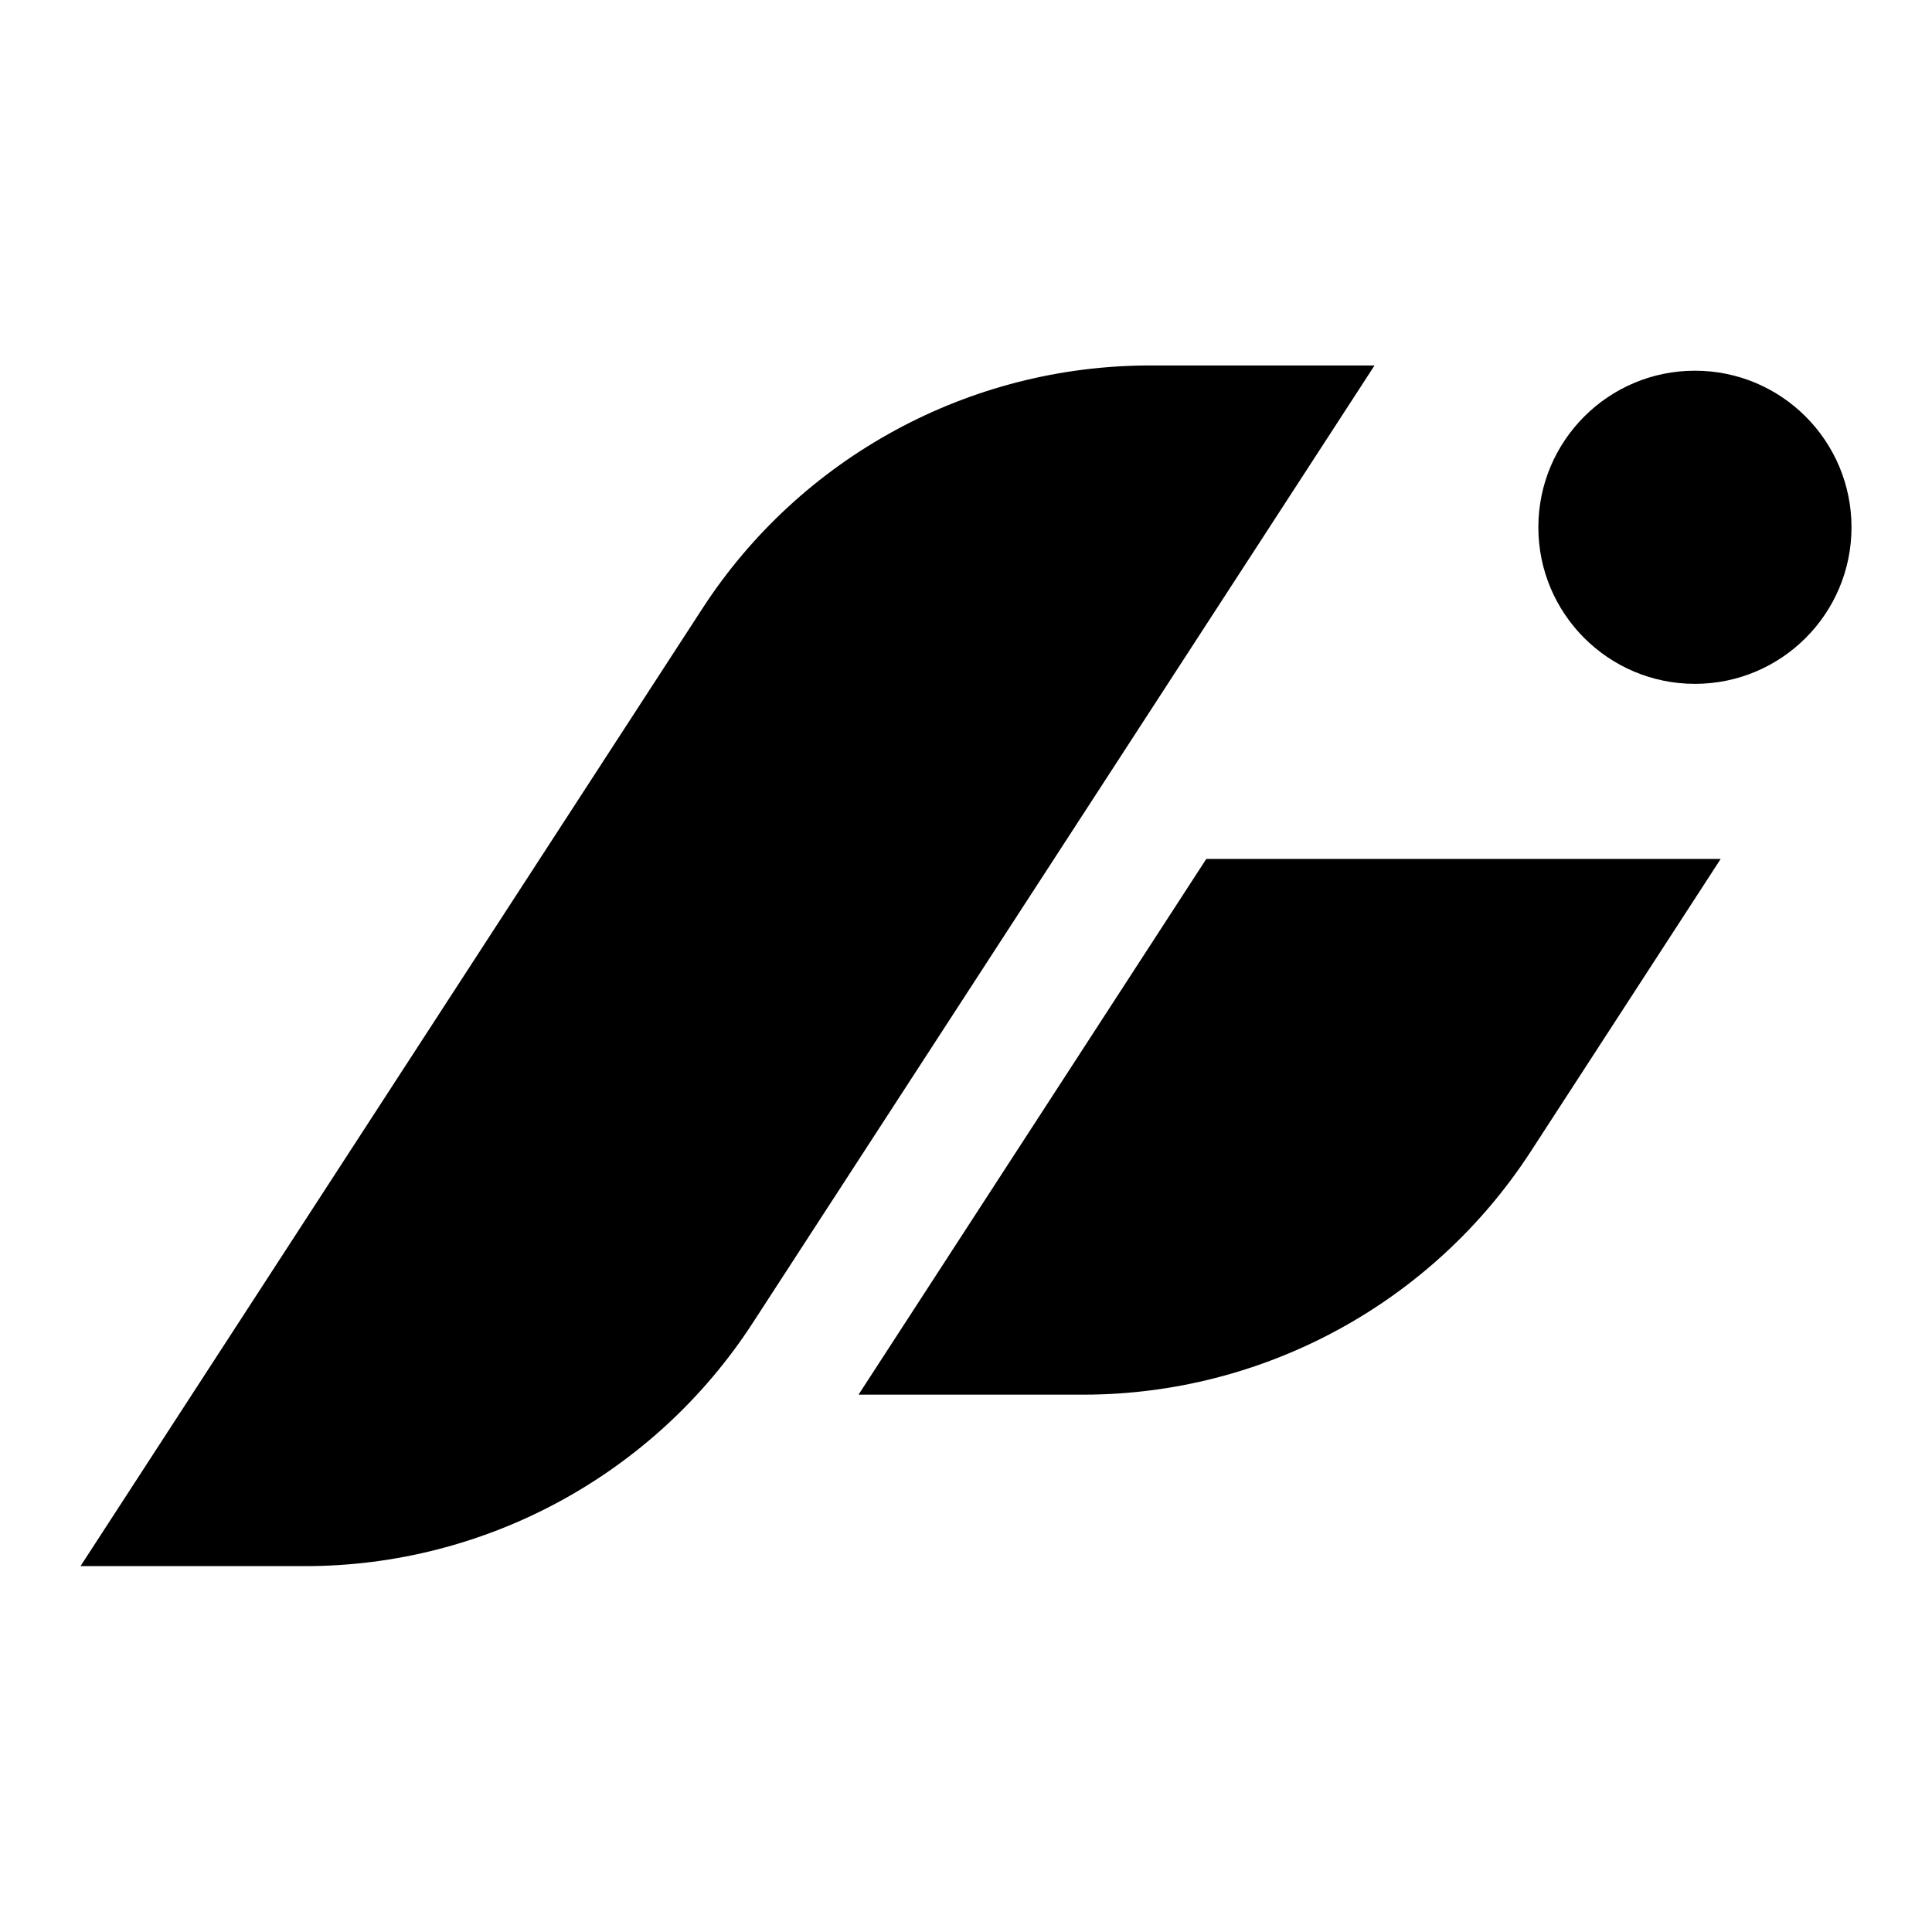 <svg width="48" height="48" viewBox="0 0 48 48" fill="accentBlue" xmlns="http://www.w3.org/2000/svg">
    <path fill-rule="evenodd" clip-rule="evenodd" d="M7.58 38.91H2L17.45 15.12C19.89 11.36 24.08 9.08 28.57 9.08H34.15L18.7 32.87C16.26 36.63 12.07 38.91 7.58 38.91ZM42.11 16.99C44.259 16.99 46 15.248 46 13.1C46 10.952 44.259 9.21 42.11 9.21C39.962 9.21 38.22 10.952 38.22 13.1C38.22 15.248 39.962 16.99 42.11 16.99ZM21.33 34.65H26.91C31.4 34.65 35.59 32.37 38.03 28.61L42.75 21.34H29.97L21.33 34.65Z" fill="black"/>
</svg>
